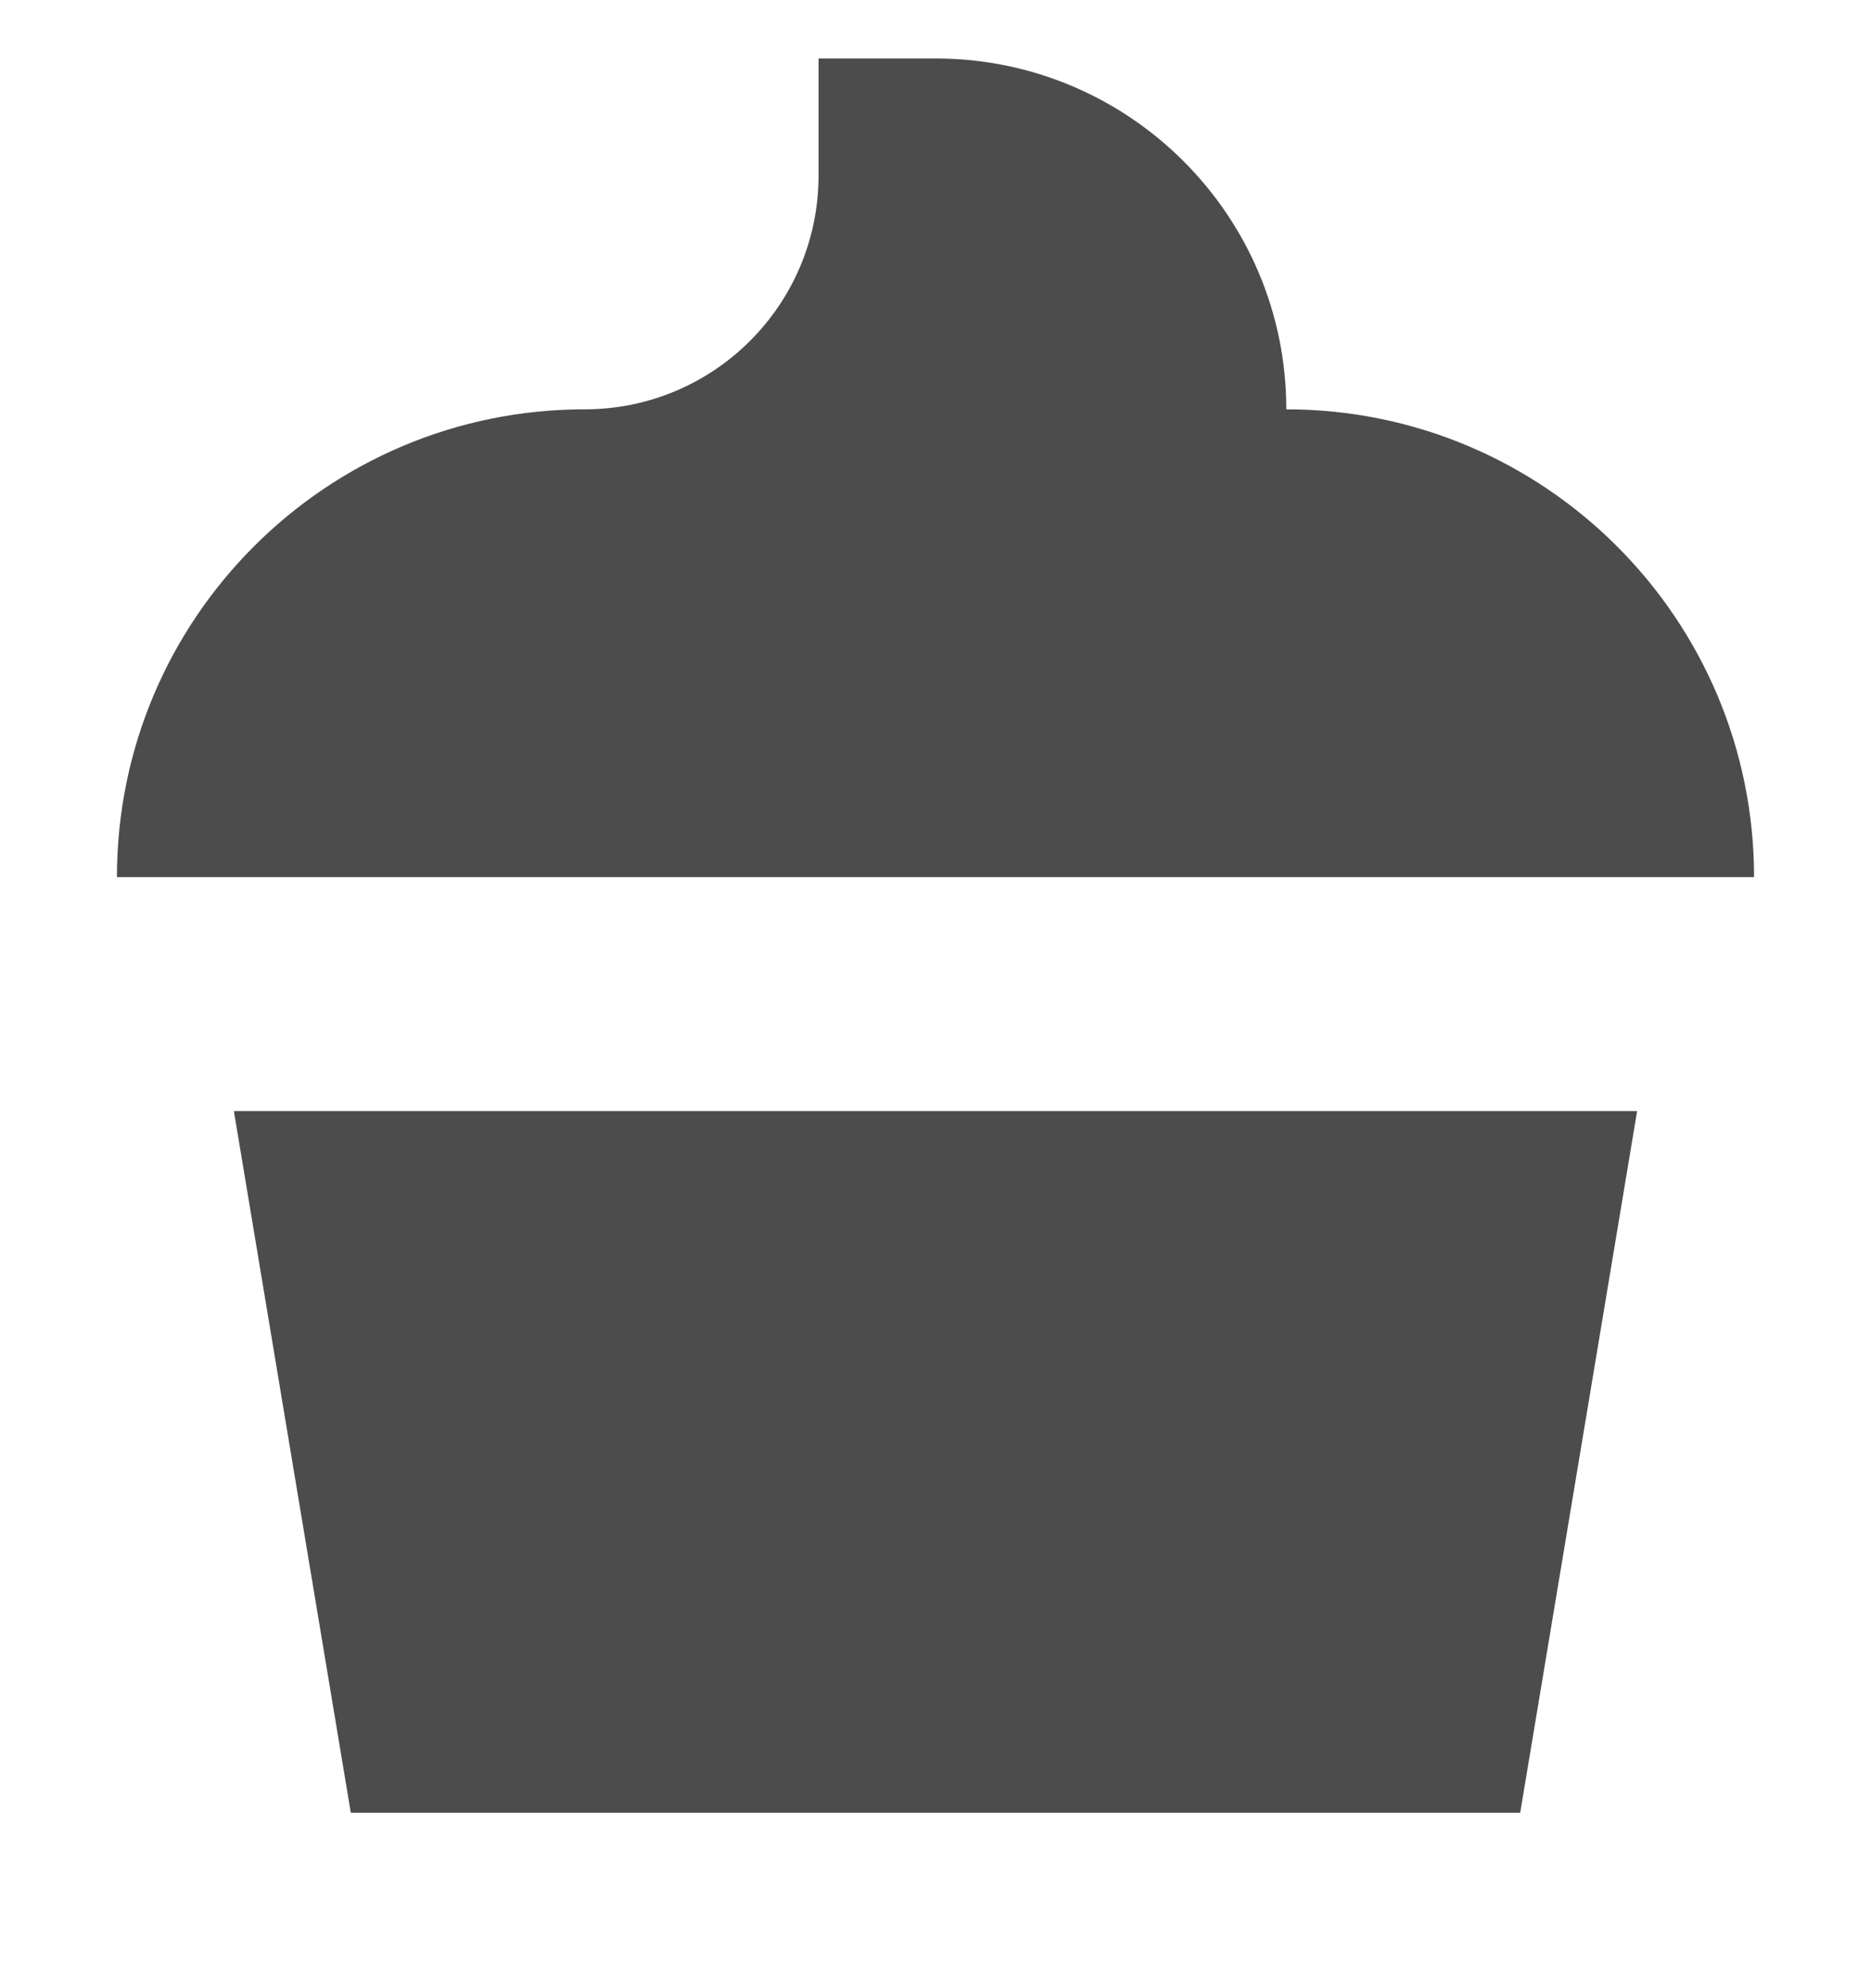 <svg width="16" height="17" viewBox="0 0 16 17" fill="none" xmlns="http://www.w3.org/2000/svg">
<g clip-path="url(#clip0_2_8)">
<path d="M7 1.5V0.5H8C9.657 0.5 11 1.843 11 3.5C13.209 3.5 15 5.291 15 7.5H1C1 5.291 2.791 3.5 5 3.5C6.105 3.5 7 2.605 7 1.5Z" fill="#4C4C4C"/>
<path d="M3 15.5L2 9.5H14L13 15.5H3Z" fill="#4C4C4C"/>
</g>
<defs>
<clipPath id="clip0_2_8">
<rect width="16" height="16" fill="white" transform="translate(0 0.5)"/>
</clipPath>
</defs>
</svg>

